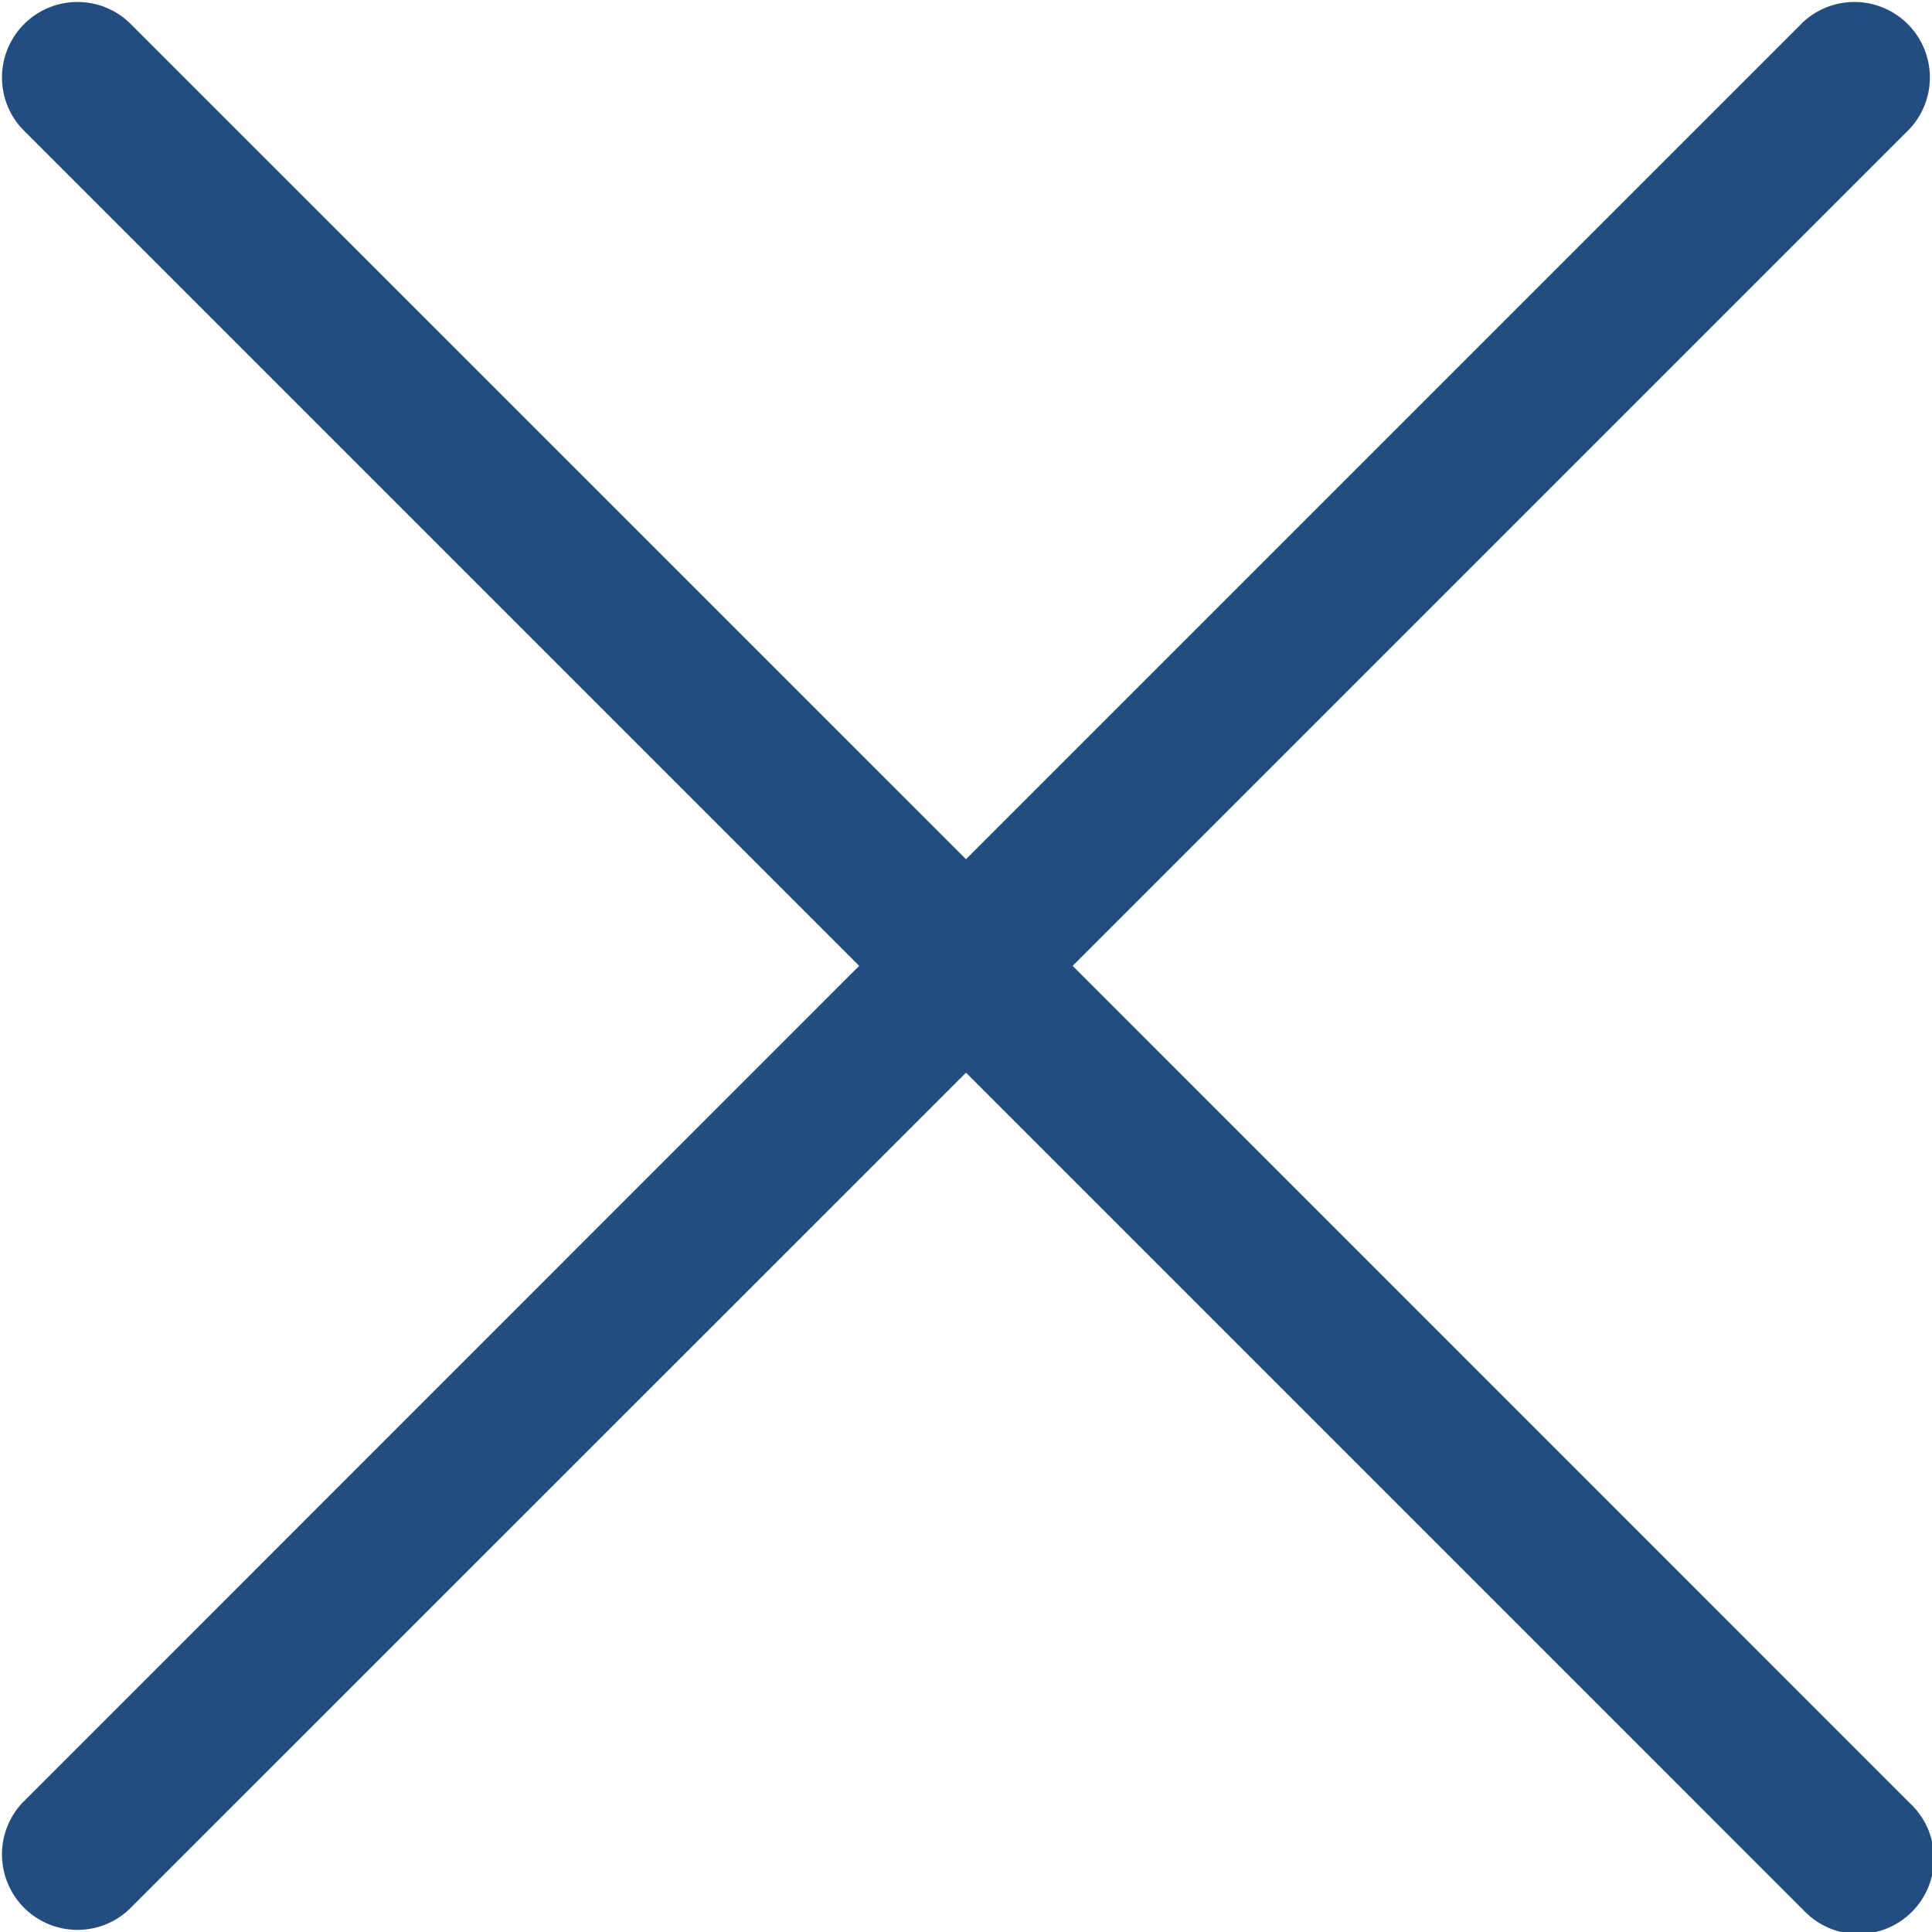 <svg xmlns="http://www.w3.org/2000/svg" width="14" height="14" viewBox="0 0 14 14">
    <g>
        <g>
            <path fill="#234d7e" d="M7.773 7L13.839.934a.547.547 0 0 0-.773-.773L7 6.227.933.161A.547.547 0 0 0 .16.934L6.226 7 .16 13.067a.547.547 0 0 0 .773.773L7 7.774l6.066 6.066a.547.547 0 1 0 .773-.773z" transform="translate(-1 -61.001) translate(1 61.001) translate(0 -.001)"/>
        </g>
    </g>
</svg>
